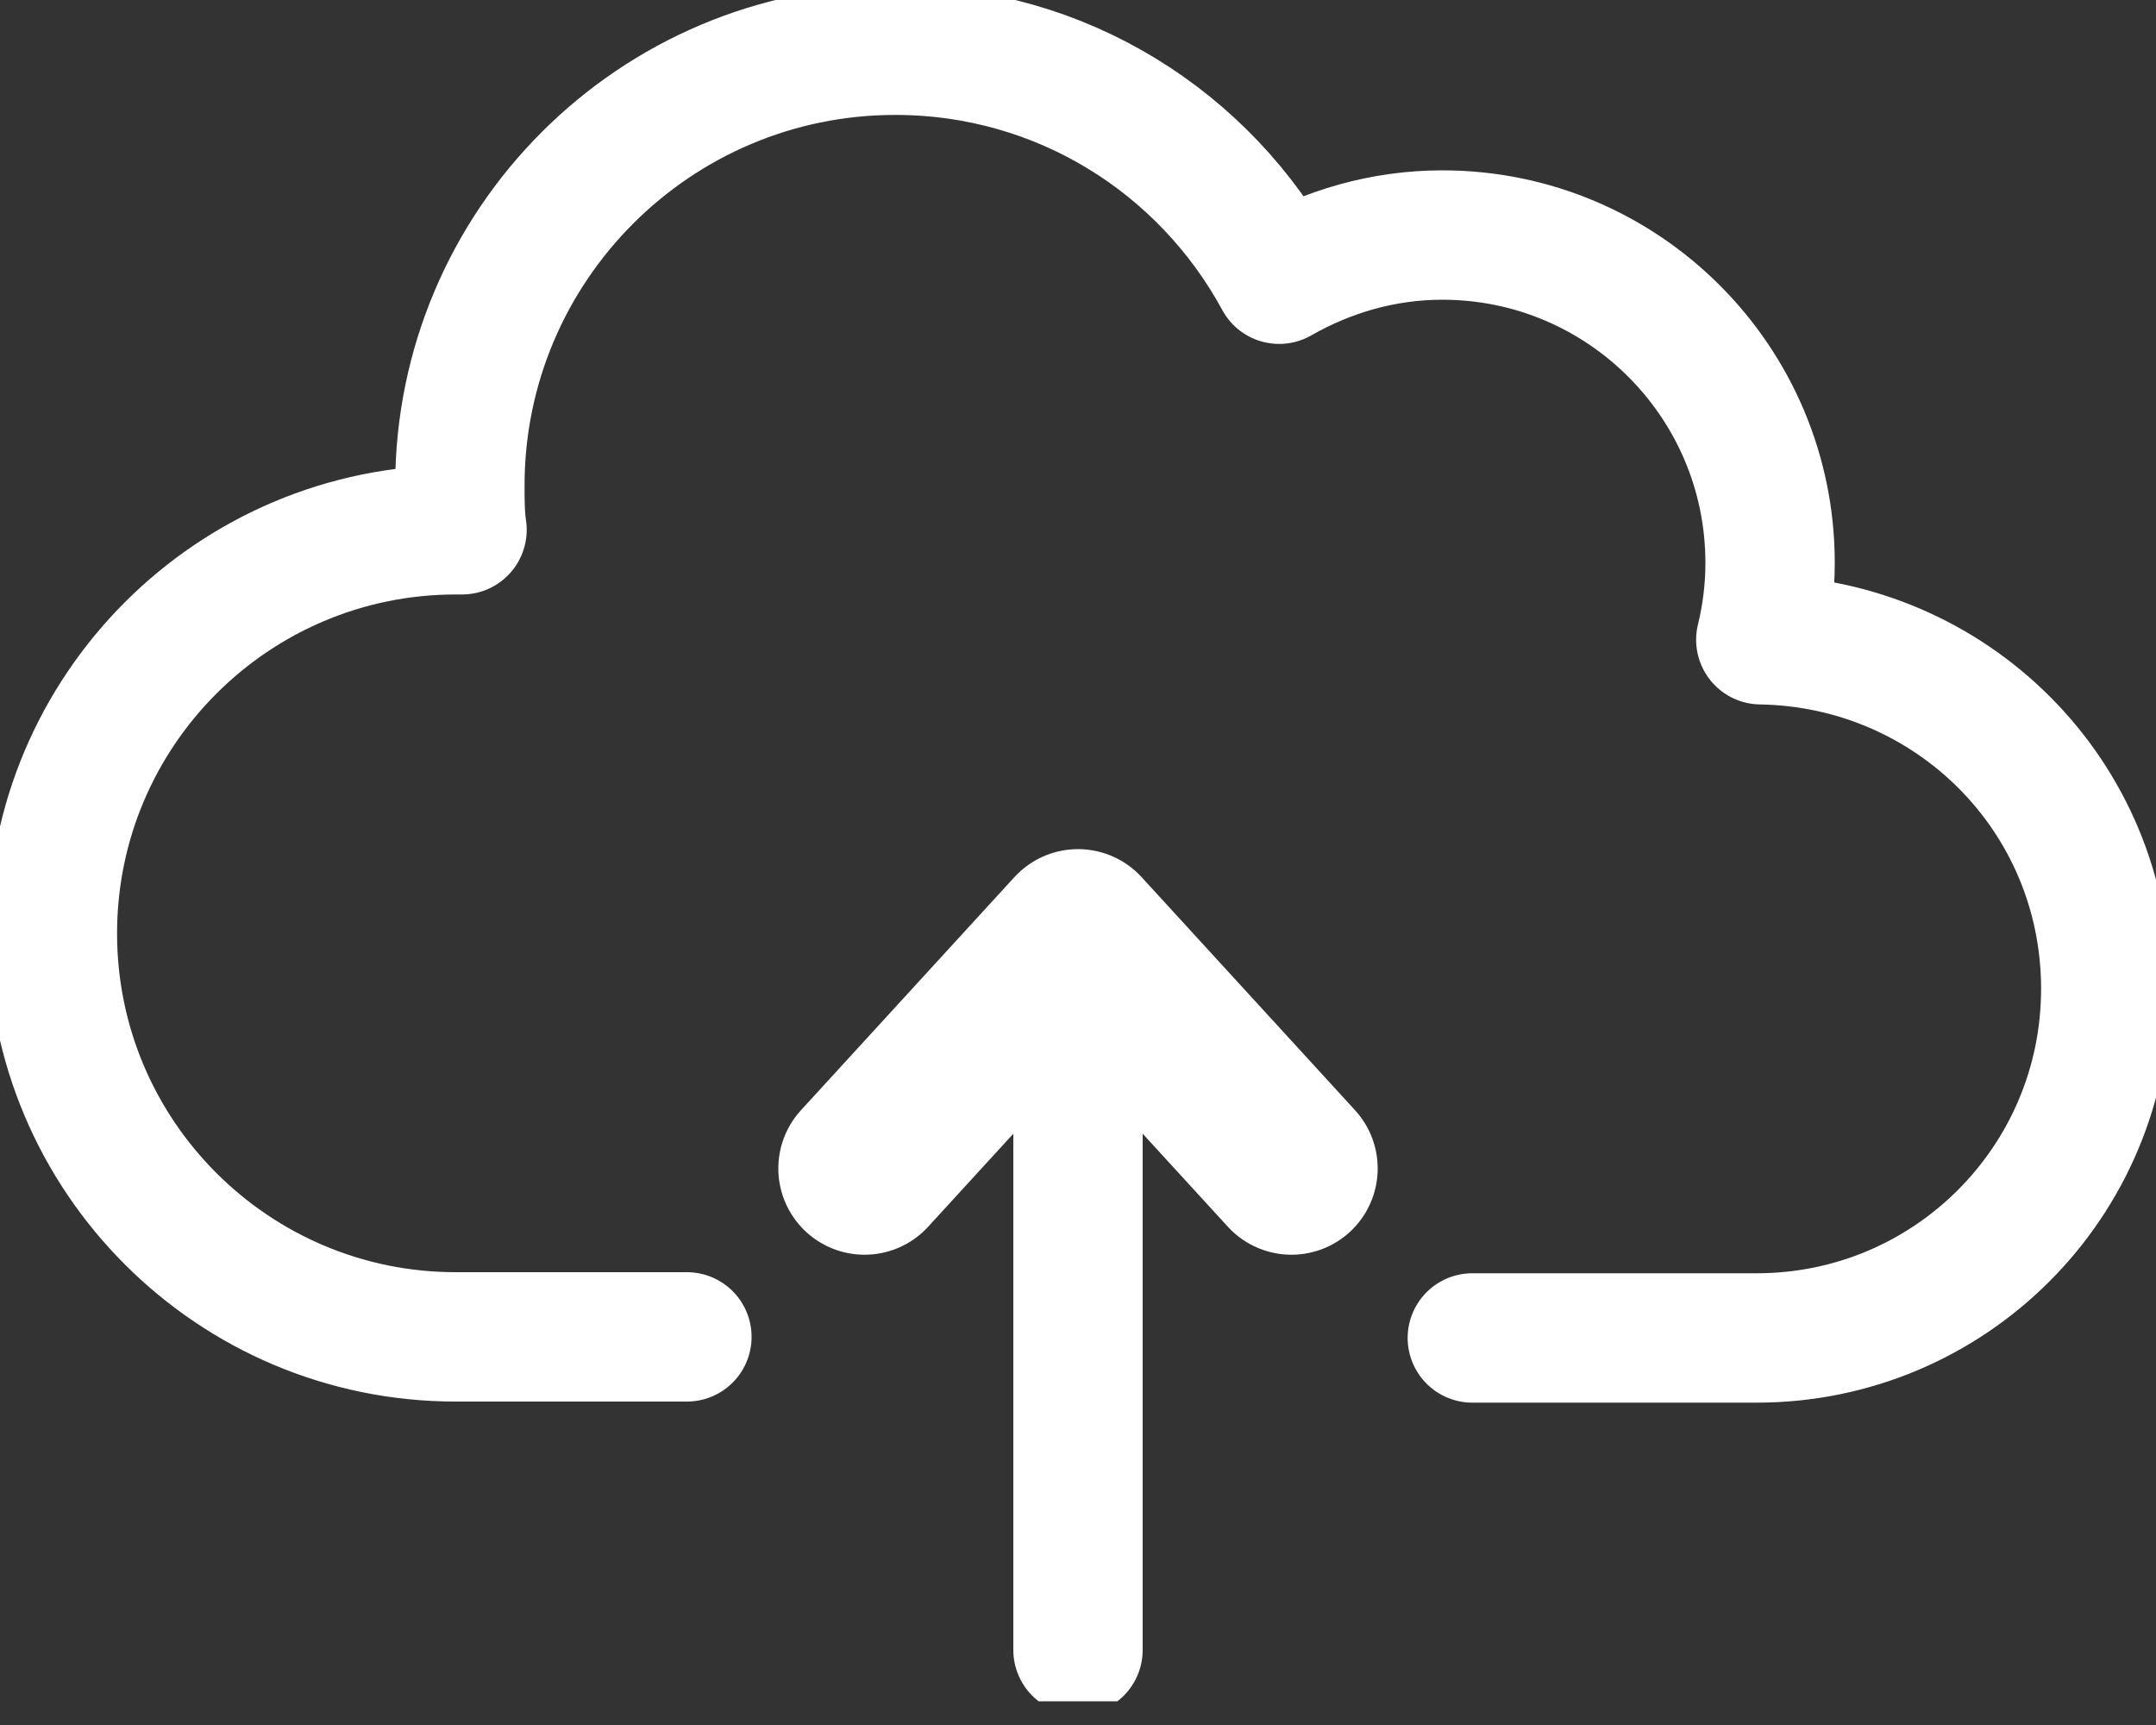 <svg width="10" height="8" viewBox="0 0 10 8" fill="none" xmlns="http://www.w3.org/2000/svg">
<rect x="0" y="0" width="10" height="8" fill="#333333" stroke="none"/>
<g clip-path="url(#clip0_2278_445)">
<path d="M5 7.652V4.338" stroke="white" stroke-width="0.6" stroke-linecap="round" stroke-linejoin="round"/>
<path d="M4.01 5.419L5 4.338L5.99 5.419" stroke="white" stroke-width="0.8" stroke-linecap="round" stroke-linejoin="round"/>
<path d="M6.829 6.205H8.148C9.043 6.205 9.767 5.481 9.767 4.586C9.767 3.69 9.052 2.981 8.167 2.967C8.195 2.852 8.21 2.733 8.21 2.61C8.21 1.771 7.529 1.09 6.69 1.09C6.414 1.09 6.157 1.167 5.933 1.295C5.59 0.662 4.924 0.233 4.152 0.233C3.038 0.233 2.133 1.138 2.133 2.252C2.133 2.319 2.133 2.39 2.143 2.457C2.133 2.457 2.124 2.457 2.114 2.457C1.081 2.457 0.243 3.295 0.243 4.329C0.243 5.362 1.081 6.2 2.114 6.2C2.119 6.2 2.129 6.2 2.133 6.2H3.186" stroke="white" stroke-width="0.6" stroke-linecap="round" stroke-linejoin="round"/>
</g>
<defs>
<clipPath id="clip0_2278_445">
<rect width="10" height="7.89" fill="white"/>
</clipPath>
</defs>
</svg>

